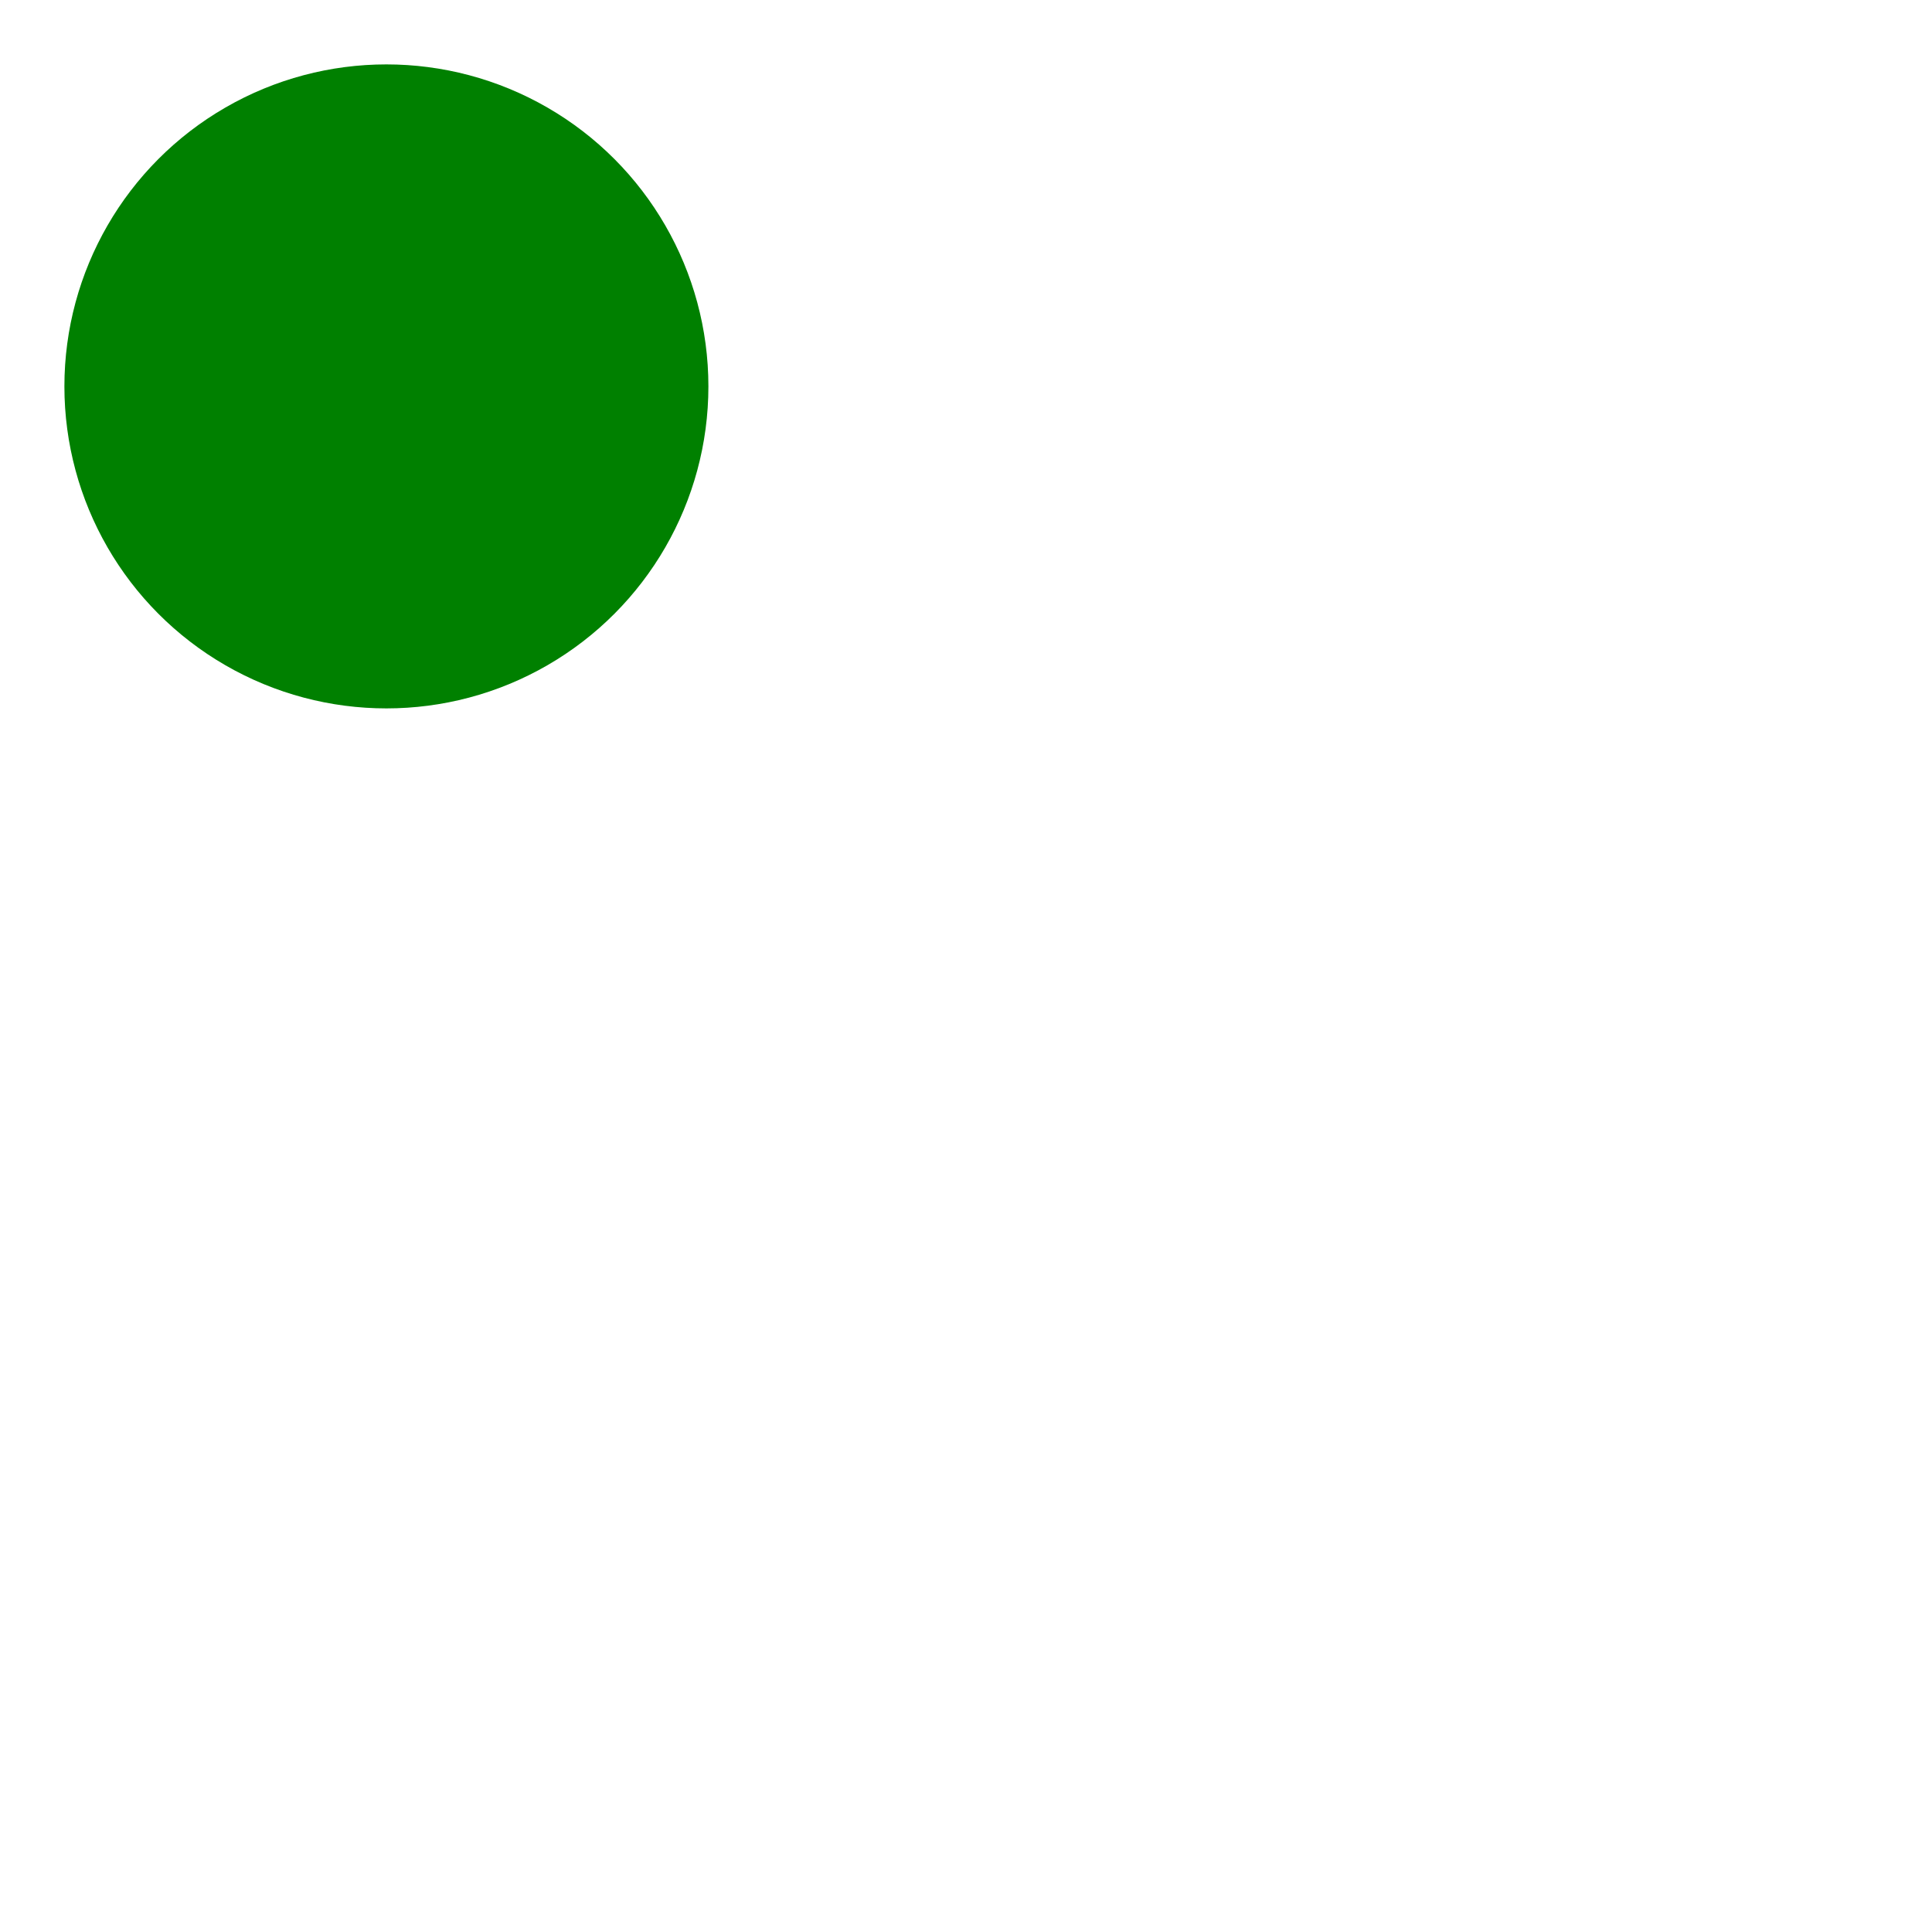 <svg
        viewBox="0 0 300 300"
        xmlns="http://www.w3.org/2000/svg"
        width="300"
        height="300">
    <defs>
        <filter
                id="blurMe"
                x="0%"
                y="0%"
                width="100%"
                height="100%"
                filterUnits="userSpaceOnUse">
            <feComposite
                    in="BackgroundImage"
                    in2="BackgroundAlpha"
                    operator="atop" />
            <feGaussianBlur
                    in="offsetResult"
                    stdDeviation="20" />
            <feColorMatrix
                    in="blurResult"
                    type="matrix"
                    values="0 0 0 0 0
                1 1 1 1 0
                0 0 0 0 0
                0 0 0 1 0" />
        </filter>
    </defs>
    <circle
            cx="60"
            cy="60"
            r="50"
            fill="green"
            filter="url(#blurMe)" />
</svg>